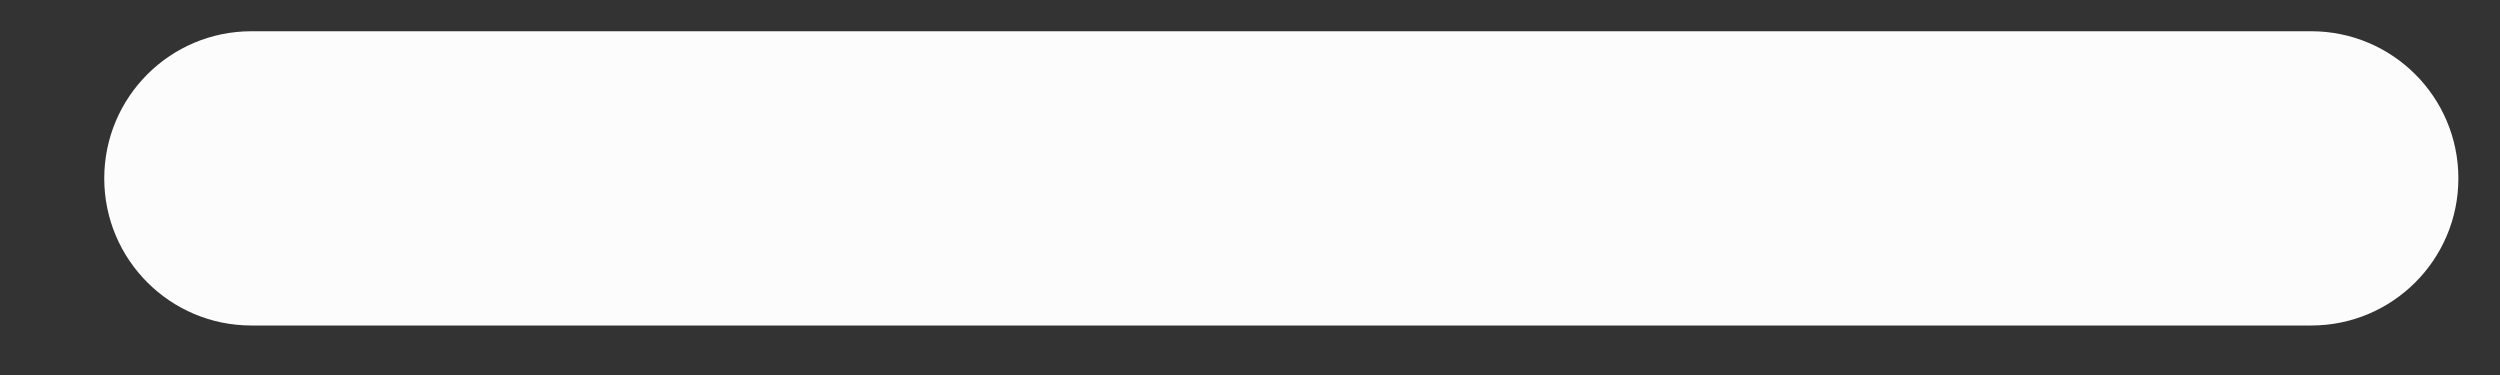 <svg width="20" height="3" viewBox="0 0 20 3" fill="none" xmlns="http://www.w3.org/2000/svg">
<rect x="0" y="0" width="20" height="3" fill="#333333" stroke="none"/>
<path d="M0.834 1.427C0.834 0.777 1.361 0.25 2.011 0.25H18.49C19.14 0.25 19.667 0.777 19.667 1.427C19.667 2.077 19.14 2.604 18.49 2.604H2.011C1.361 2.604 0.834 2.077 0.834 1.427Z" fill="#FCFCFC"/>
</svg>
